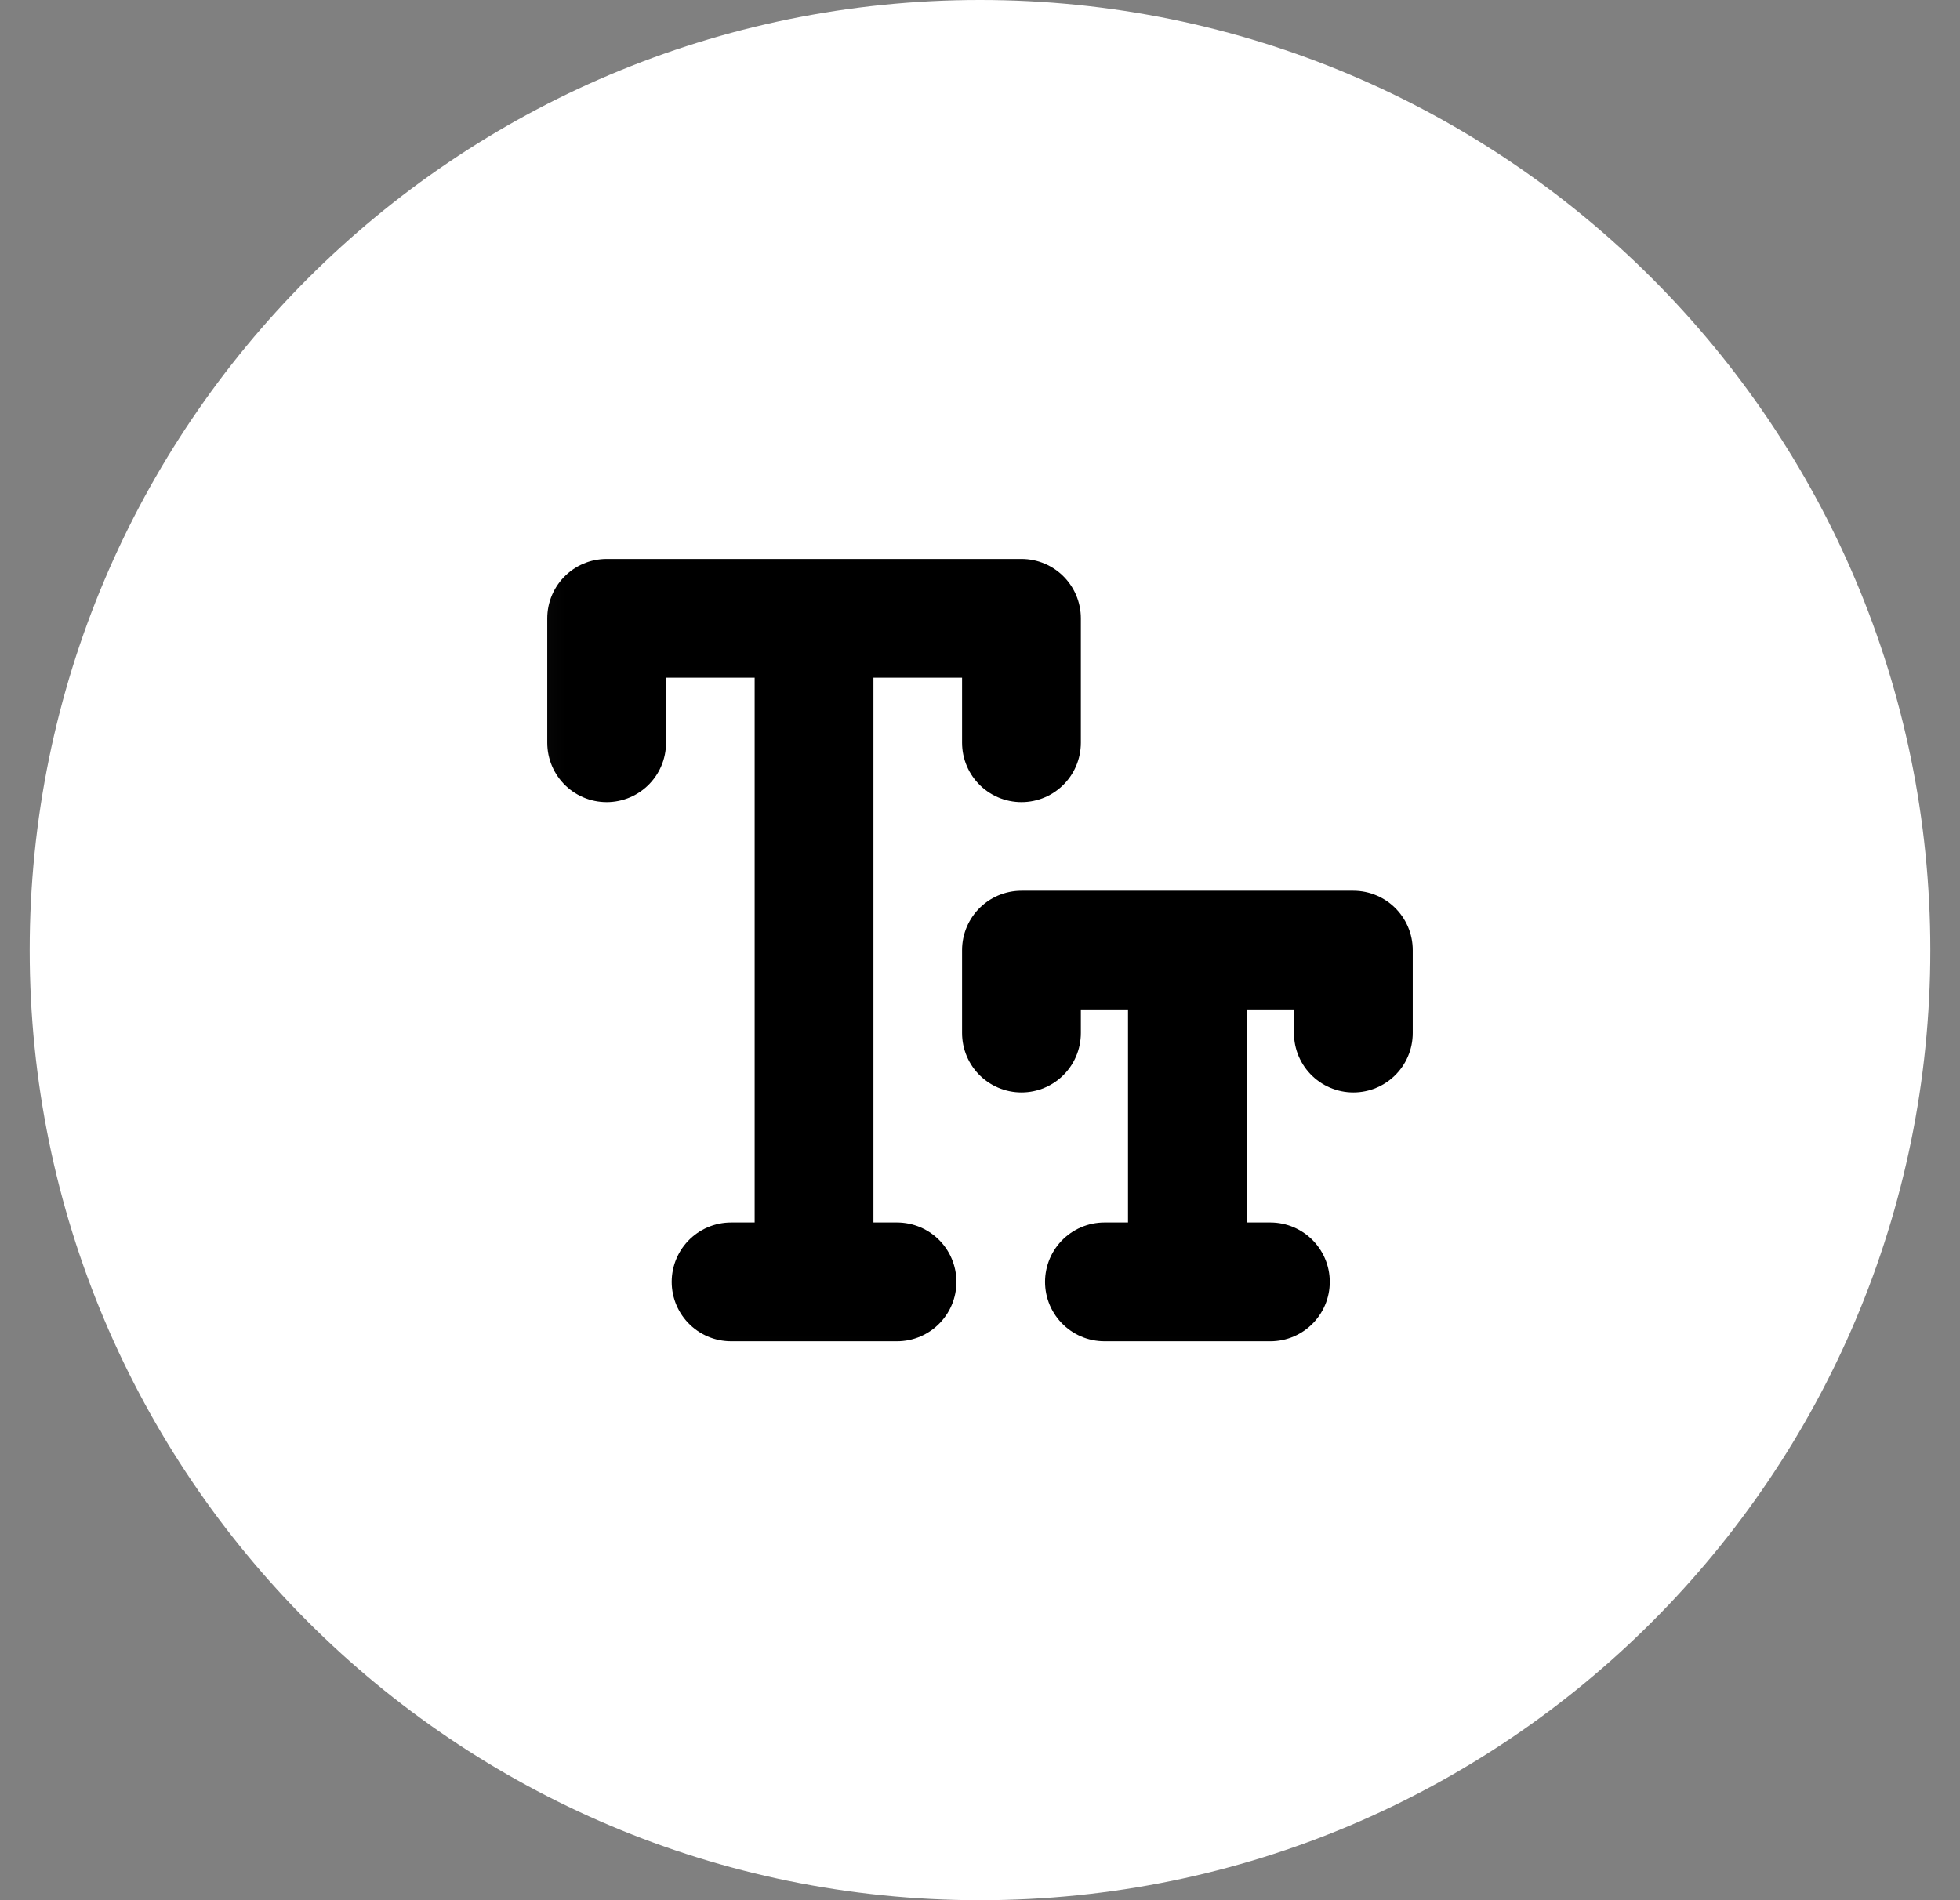 <svg width="33" height="32" viewBox="0 0 33 32" fill="none" xmlns="http://www.w3.org/2000/svg">
<rect x="0" y="0" width="33" height="32" fill="#808080" stroke="none"/>
<g clip-path="url(#clip0_7_403)">
<path d="M32.5 16C32.5 7.163 25.337 0 16.5 0C7.663 0 0.5 7.163 0.5 16C0.5 24.837 7.663 32 16.5 32C25.337 32 32.5 24.837 32.5 16Z" fill="white"/>
<mask id="mask0_7_403" style="mask-type:luminance" maskUnits="userSpaceOnUse" x="8" y="6" width="18" height="19">
<path d="M8.619 7.357H25.143V23.881H8.619V7.357Z" fill="white" stroke="white"/>
</mask>
<g mask="url(#mask0_7_403)">
<path d="M13.706 10.413V21.587M19.992 16V21.587M12.309 21.587H15.103M18.595 21.587H21.389M17.198 12.508V10.413H10.214V12.508M22.786 17.397V16H17.198V17.397" stroke="black" stroke-width="2" stroke-linecap="round" stroke-linejoin="round"/>
</g>
</g>
<defs>
<clipPath id="clip0_7_403">
<rect width="32" height="32" fill="white" transform="translate(0.5)"/>
</clipPath>
</defs>
</svg>

